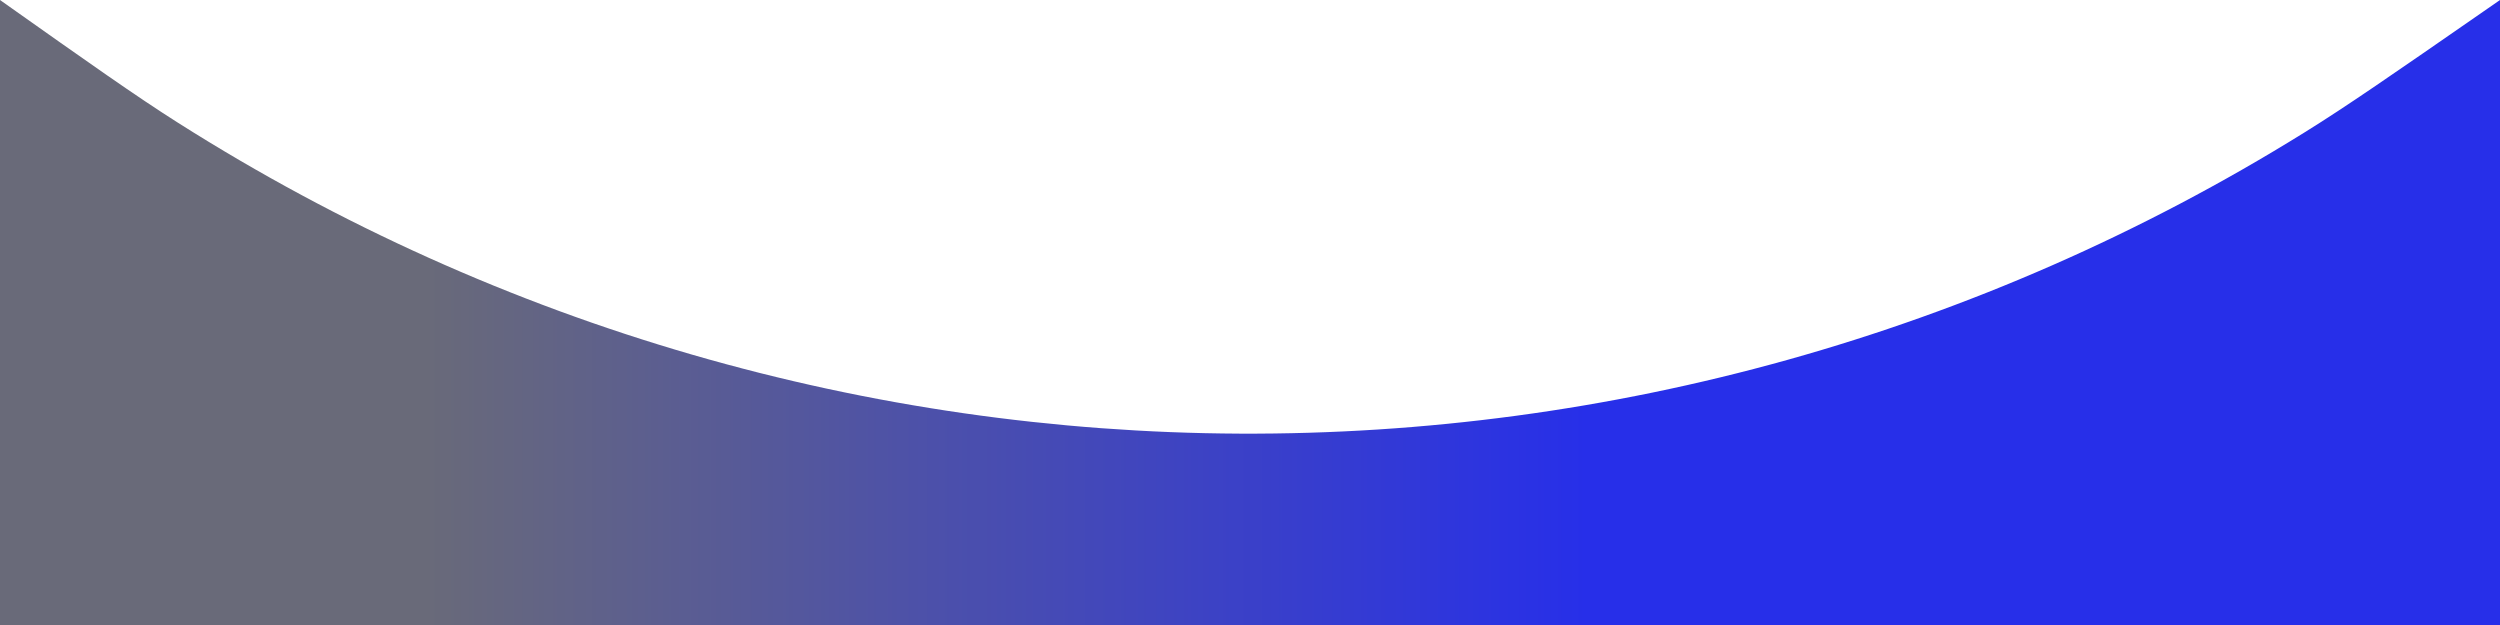 <svg width="100" height="25" viewBox="0 0 100 25" fill="none" xmlns="http://www.w3.org/2000/svg">
<path d="M0 0V0C3.612 2.554 5.418 3.831 7.121 4.911C33.043 21.346 66.084 21.502 92.16 5.31C93.873 4.247 95.689 2.988 99.321 0.471C99.546 0.315 99.772 0.158 100 0V25H0V0Z" fill="url(#paint0_linear_1_39)"/>
<defs>
<linearGradient id="paint0_linear_1_39" x1="17" y1="18" x2="63.5" y2="18" gradientUnits="userSpaceOnUse">
<stop stop-color="#696A79"/>
<stop offset="1" stop-color="#272FE9"/>
</linearGradient>
</defs>
</svg>
